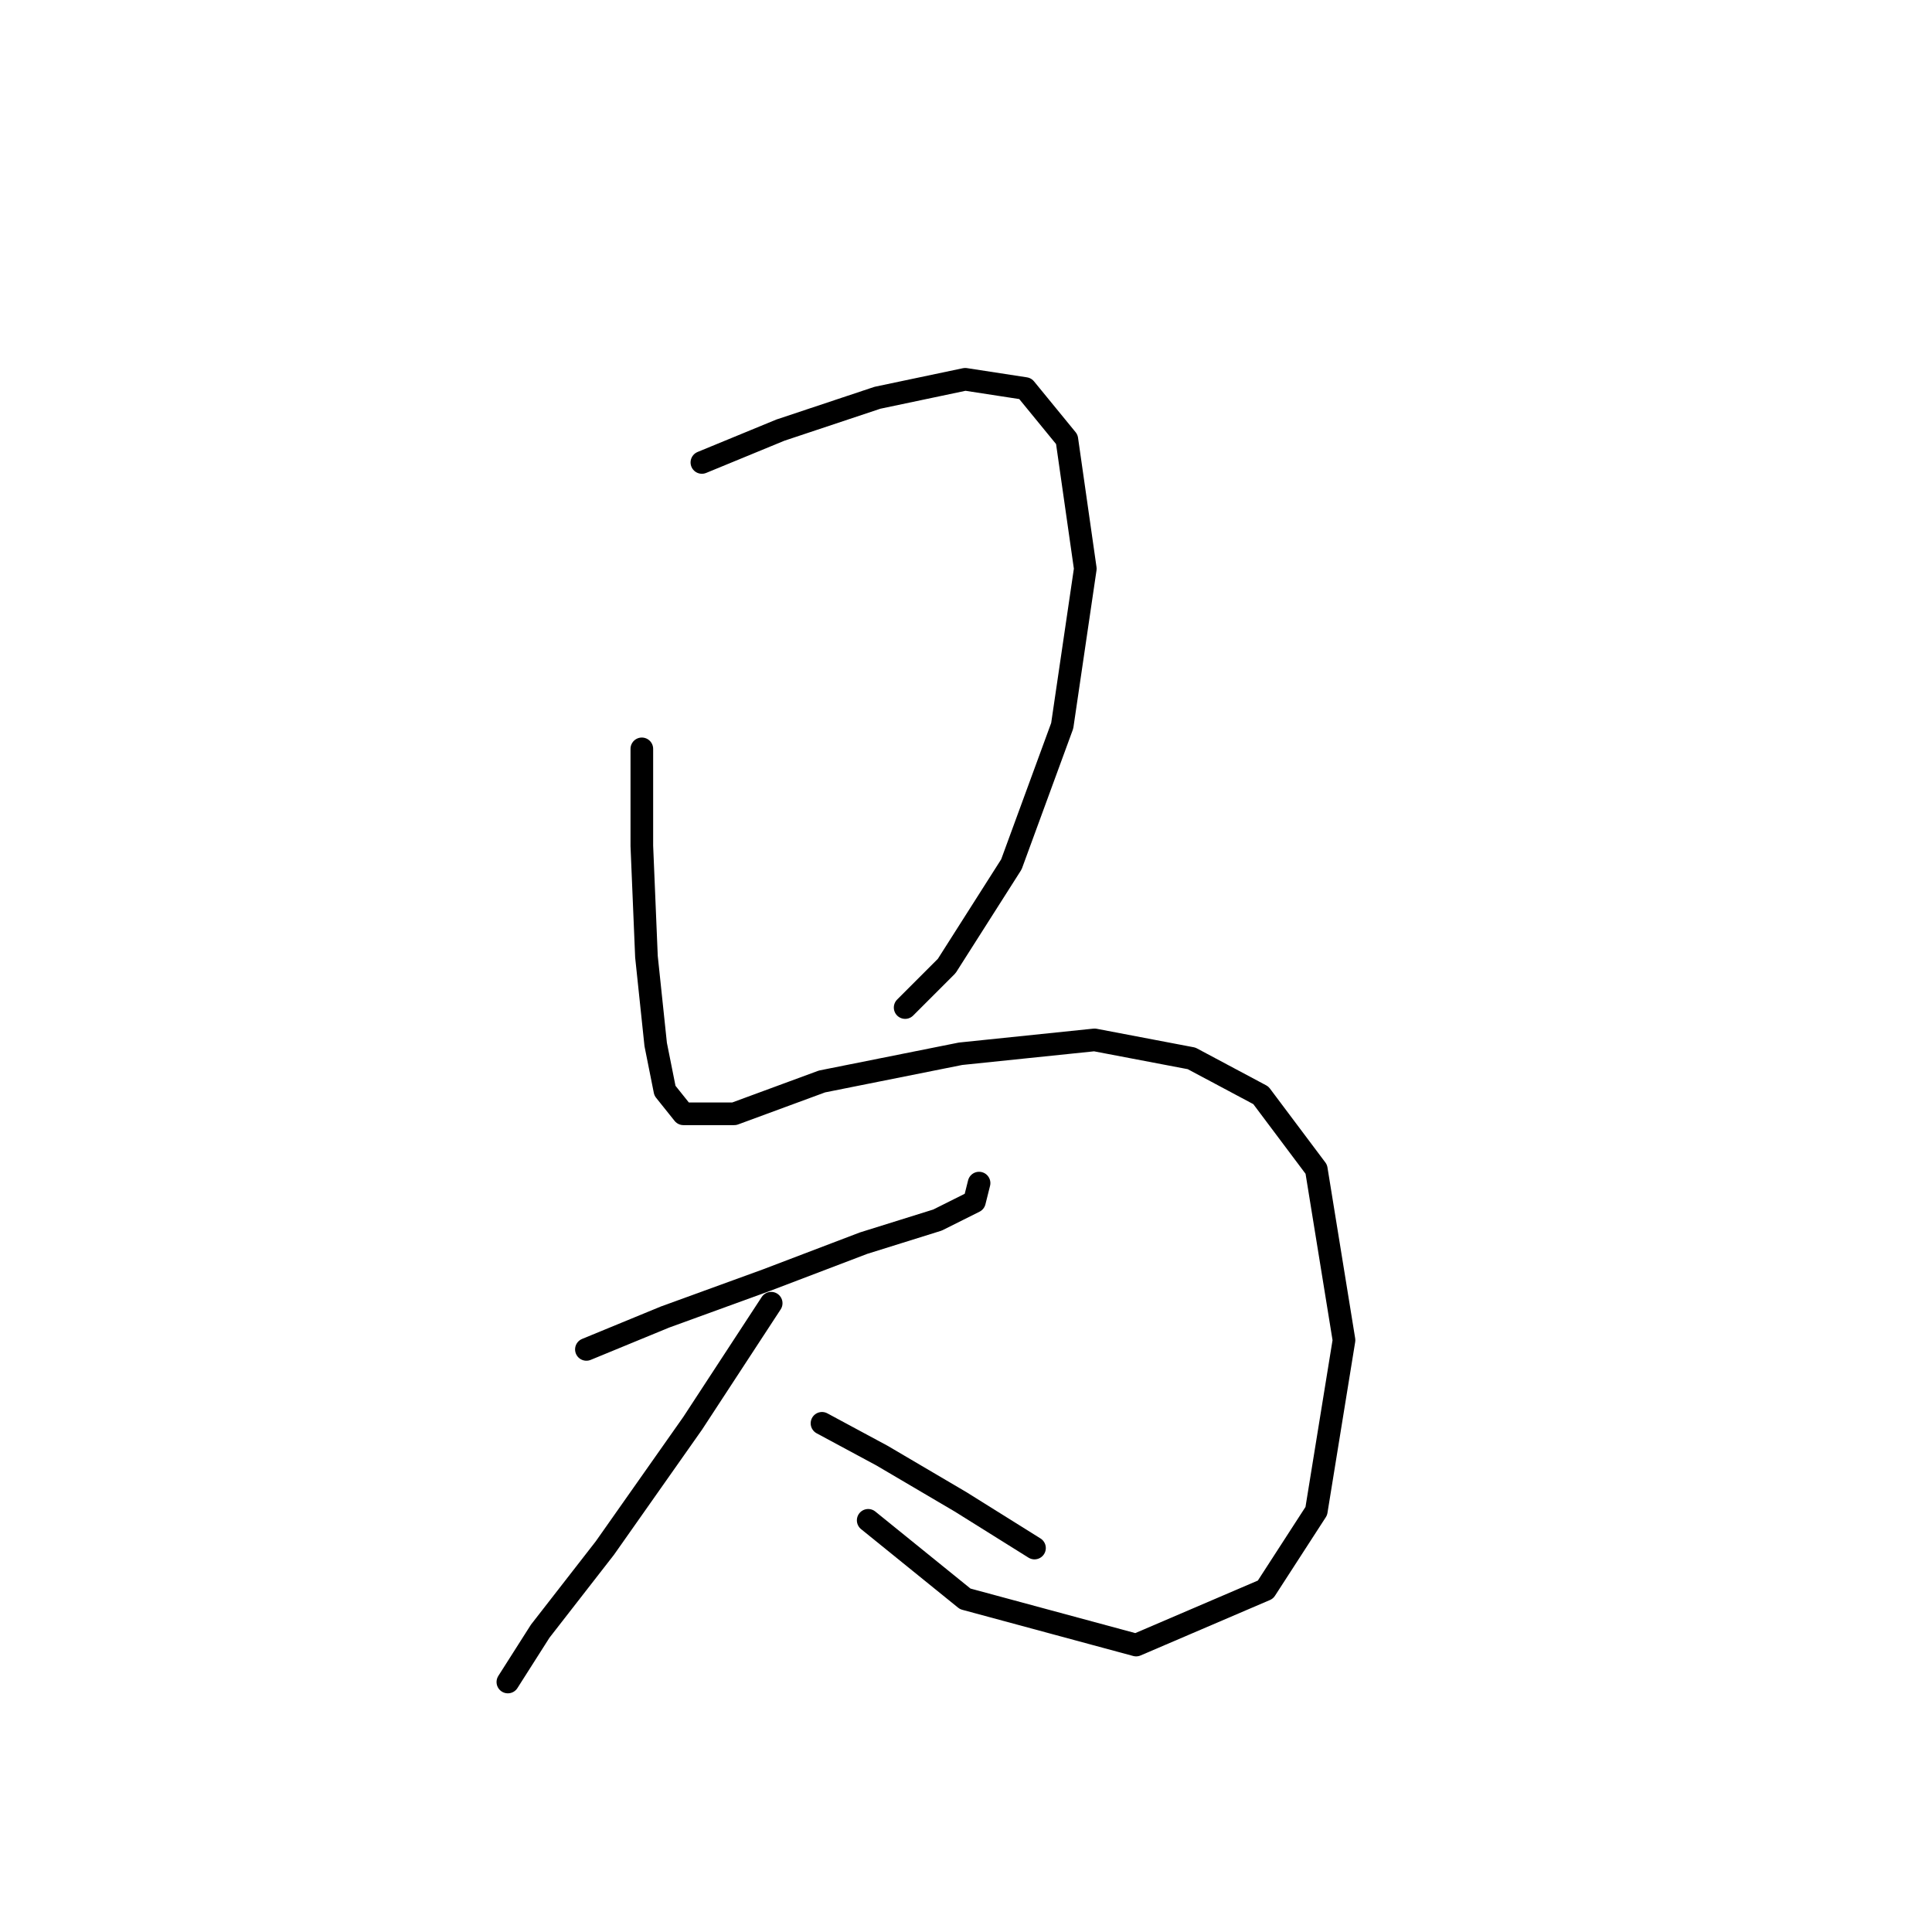 <?xml version="1.0" standalone="no"?>
    <svg width="256" height="256" xmlns="http://www.w3.org/2000/svg" version="1.1">
    <polyline stroke="black" stroke-width="3" stroke-linecap="round" fill="transparent" stroke-linejoin="round" points="93.004 61.277 103.41 56.992 116.264 52.707 127.894 50.259 135.852 51.483 141.361 58.216 143.809 75.356 140.749 96.168 134.015 114.531 125.446 127.997 119.937 133.506 119.937 133.506 " />
        <polyline stroke="black" stroke-width="3" stroke-linecap="round" fill="transparent" stroke-linejoin="round" points="85.046 99.228 85.046 112.082 85.659 126.773 86.883 138.403 88.107 144.524 90.555 147.585 97.289 147.585 108.919 143.3 127.282 139.628 145.034 137.791 157.888 140.24 167.07 145.137 174.415 154.93 178.088 177.579 174.415 200.227 167.682 210.633 150.543 217.978 127.894 211.857 115.04 201.451 115.04 201.451 " />
        <polyline stroke="black" stroke-width="3" stroke-linecap="round" fill="transparent" stroke-linejoin="round" points="77.701 178.803 88.107 174.518 101.573 169.621 114.428 164.724 124.222 161.664 129.119 159.215 129.731 156.767 129.731 156.767 " />
        <polyline stroke="black" stroke-width="3" stroke-linecap="round" fill="transparent" stroke-linejoin="round" points="102.186 172.682 91.78 188.597 80.149 205.124 71.58 216.142 67.295 222.875 67.295 222.875 " />
        <polyline stroke="black" stroke-width="3" stroke-linecap="round" fill="transparent" stroke-linejoin="round" points="108.919 188.597 116.876 192.881 127.282 199.003 137.076 205.124 137.076 205.124 " />
        </svg>